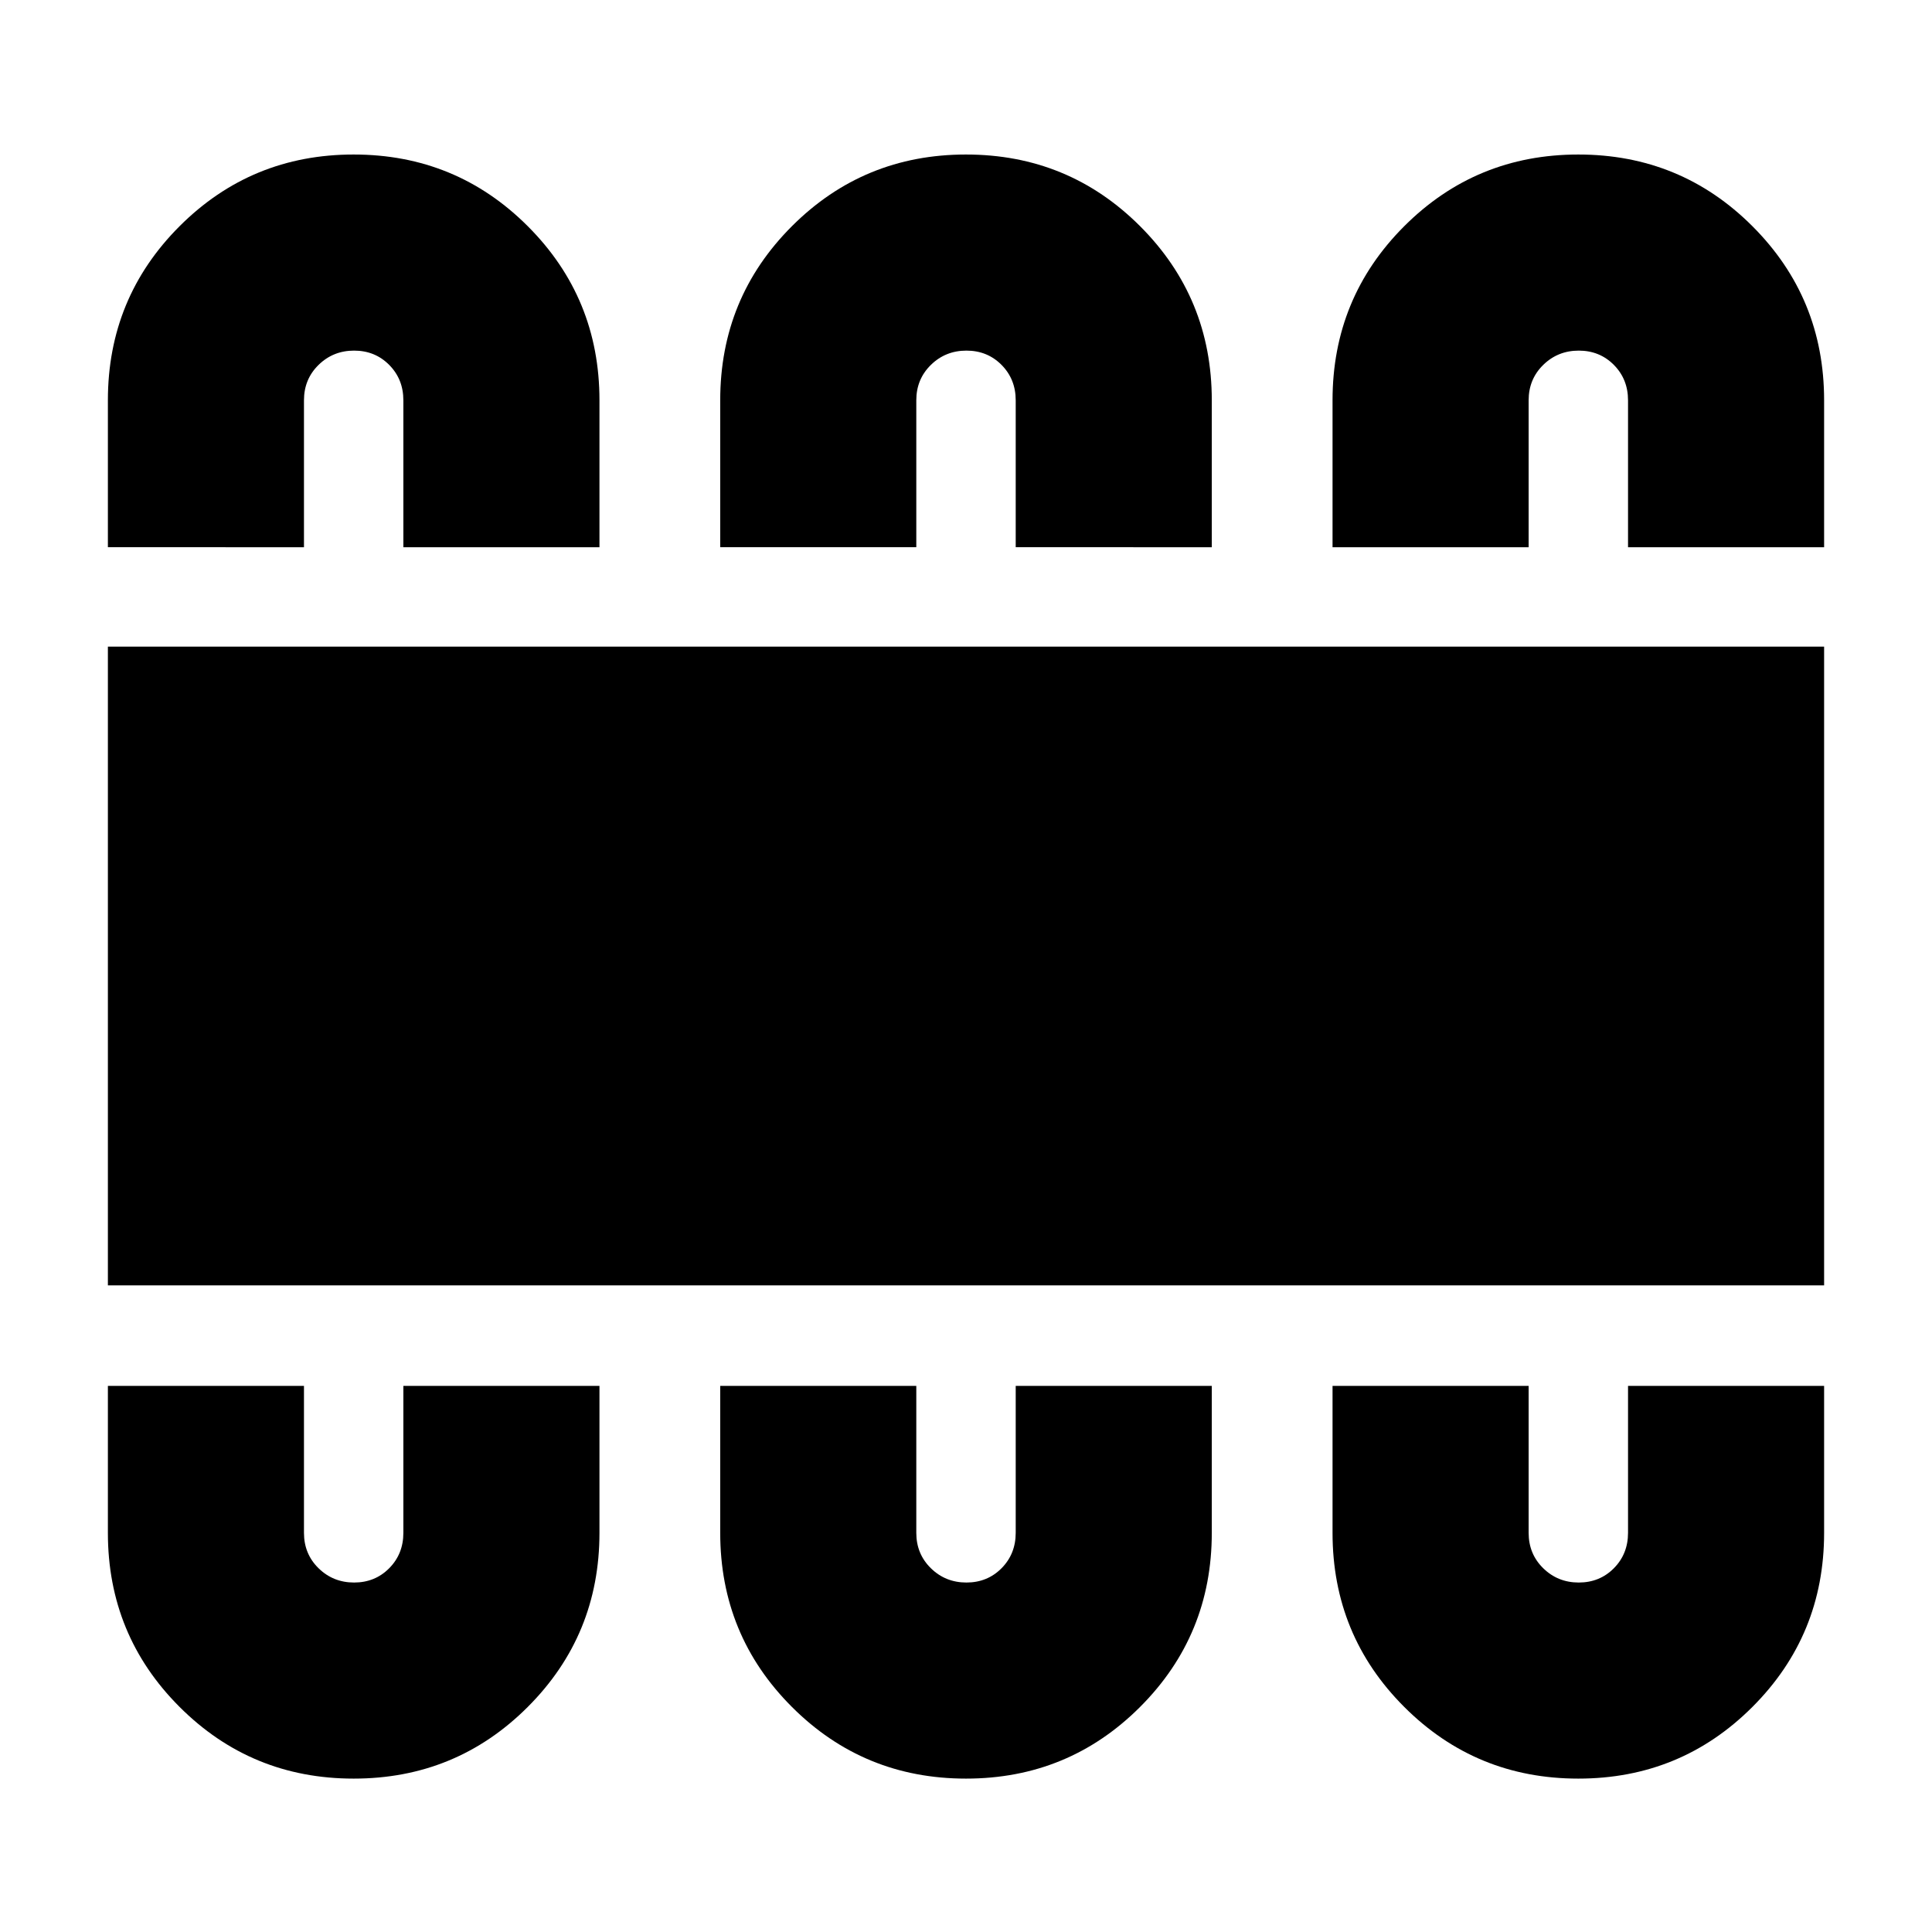 <svg xmlns="http://www.w3.org/2000/svg" height="20" viewBox="0 -960 960 960" width="20"><path d="M175.74-76.22q50.89 0 86.51-35.62 35.62-35.62 35.62-86.51v-73h-97.44v73q0 10.5-7.04 17.6-7.04 7.1-17.44 7.1-10.41 0-17.66-7.1t-7.25-17.6v-73H53.61v73q0 50.89 35.62 86.51 35.62 35.62 86.51 35.62Zm304.26 0q50.89 0 86.51-35.62 35.62-35.62 35.62-86.51v-73H504.7v73q0 10.5-7.04 17.6-7.04 7.1-17.45 7.1t-17.66-7.1q-7.25-7.1-7.25-17.6v-73h-97.43v73q0 50.89 35.62 86.51Q429.11-76.22 480-76.22Zm304.26 0q50.89 0 86.51-35.62 35.62-35.62 35.62-86.51v-73h-97.43v73q0 10.5-7.04 17.6-7.04 7.1-17.45 7.1-10.4 0-17.65-7.1-7.25-7.1-7.25-17.6v-73h-97.44v73q0 50.89 35.62 86.51 35.62 35.62 86.51 35.62ZM53.61-321.3v-317.4h852.78v317.4H53.61Zm122.13-561.92q50.89 0 86.51 35.62 35.62 35.62 35.62 86.51v73h-97.44v-73q0-10.49-7.04-17.59t-17.44-7.1q-10.41 0-17.66 7.1t-7.25 17.59v73H53.61v-73q0-50.89 35.62-86.51 35.62-35.62 86.51-35.62Zm304.26 0q50.89 0 86.51 35.62 35.62 35.62 35.62 86.51v73H504.7v-73q0-10.49-7.04-17.59t-17.45-7.1q-10.41 0-17.66 7.1t-7.25 17.59v73h-97.43v-73q0-50.89 35.62-86.51 35.62-35.62 86.51-35.62Zm304.26 0q50.89 0 86.51 35.62 35.62 35.62 35.62 86.51v73h-97.43v-73q0-10.49-7.04-17.59t-17.45-7.1q-10.4 0-17.65 7.1-7.25 7.1-7.25 17.59v73h-97.44v-73q0-50.89 35.62-86.51 35.62-35.62 86.51-35.62Z"/></svg>